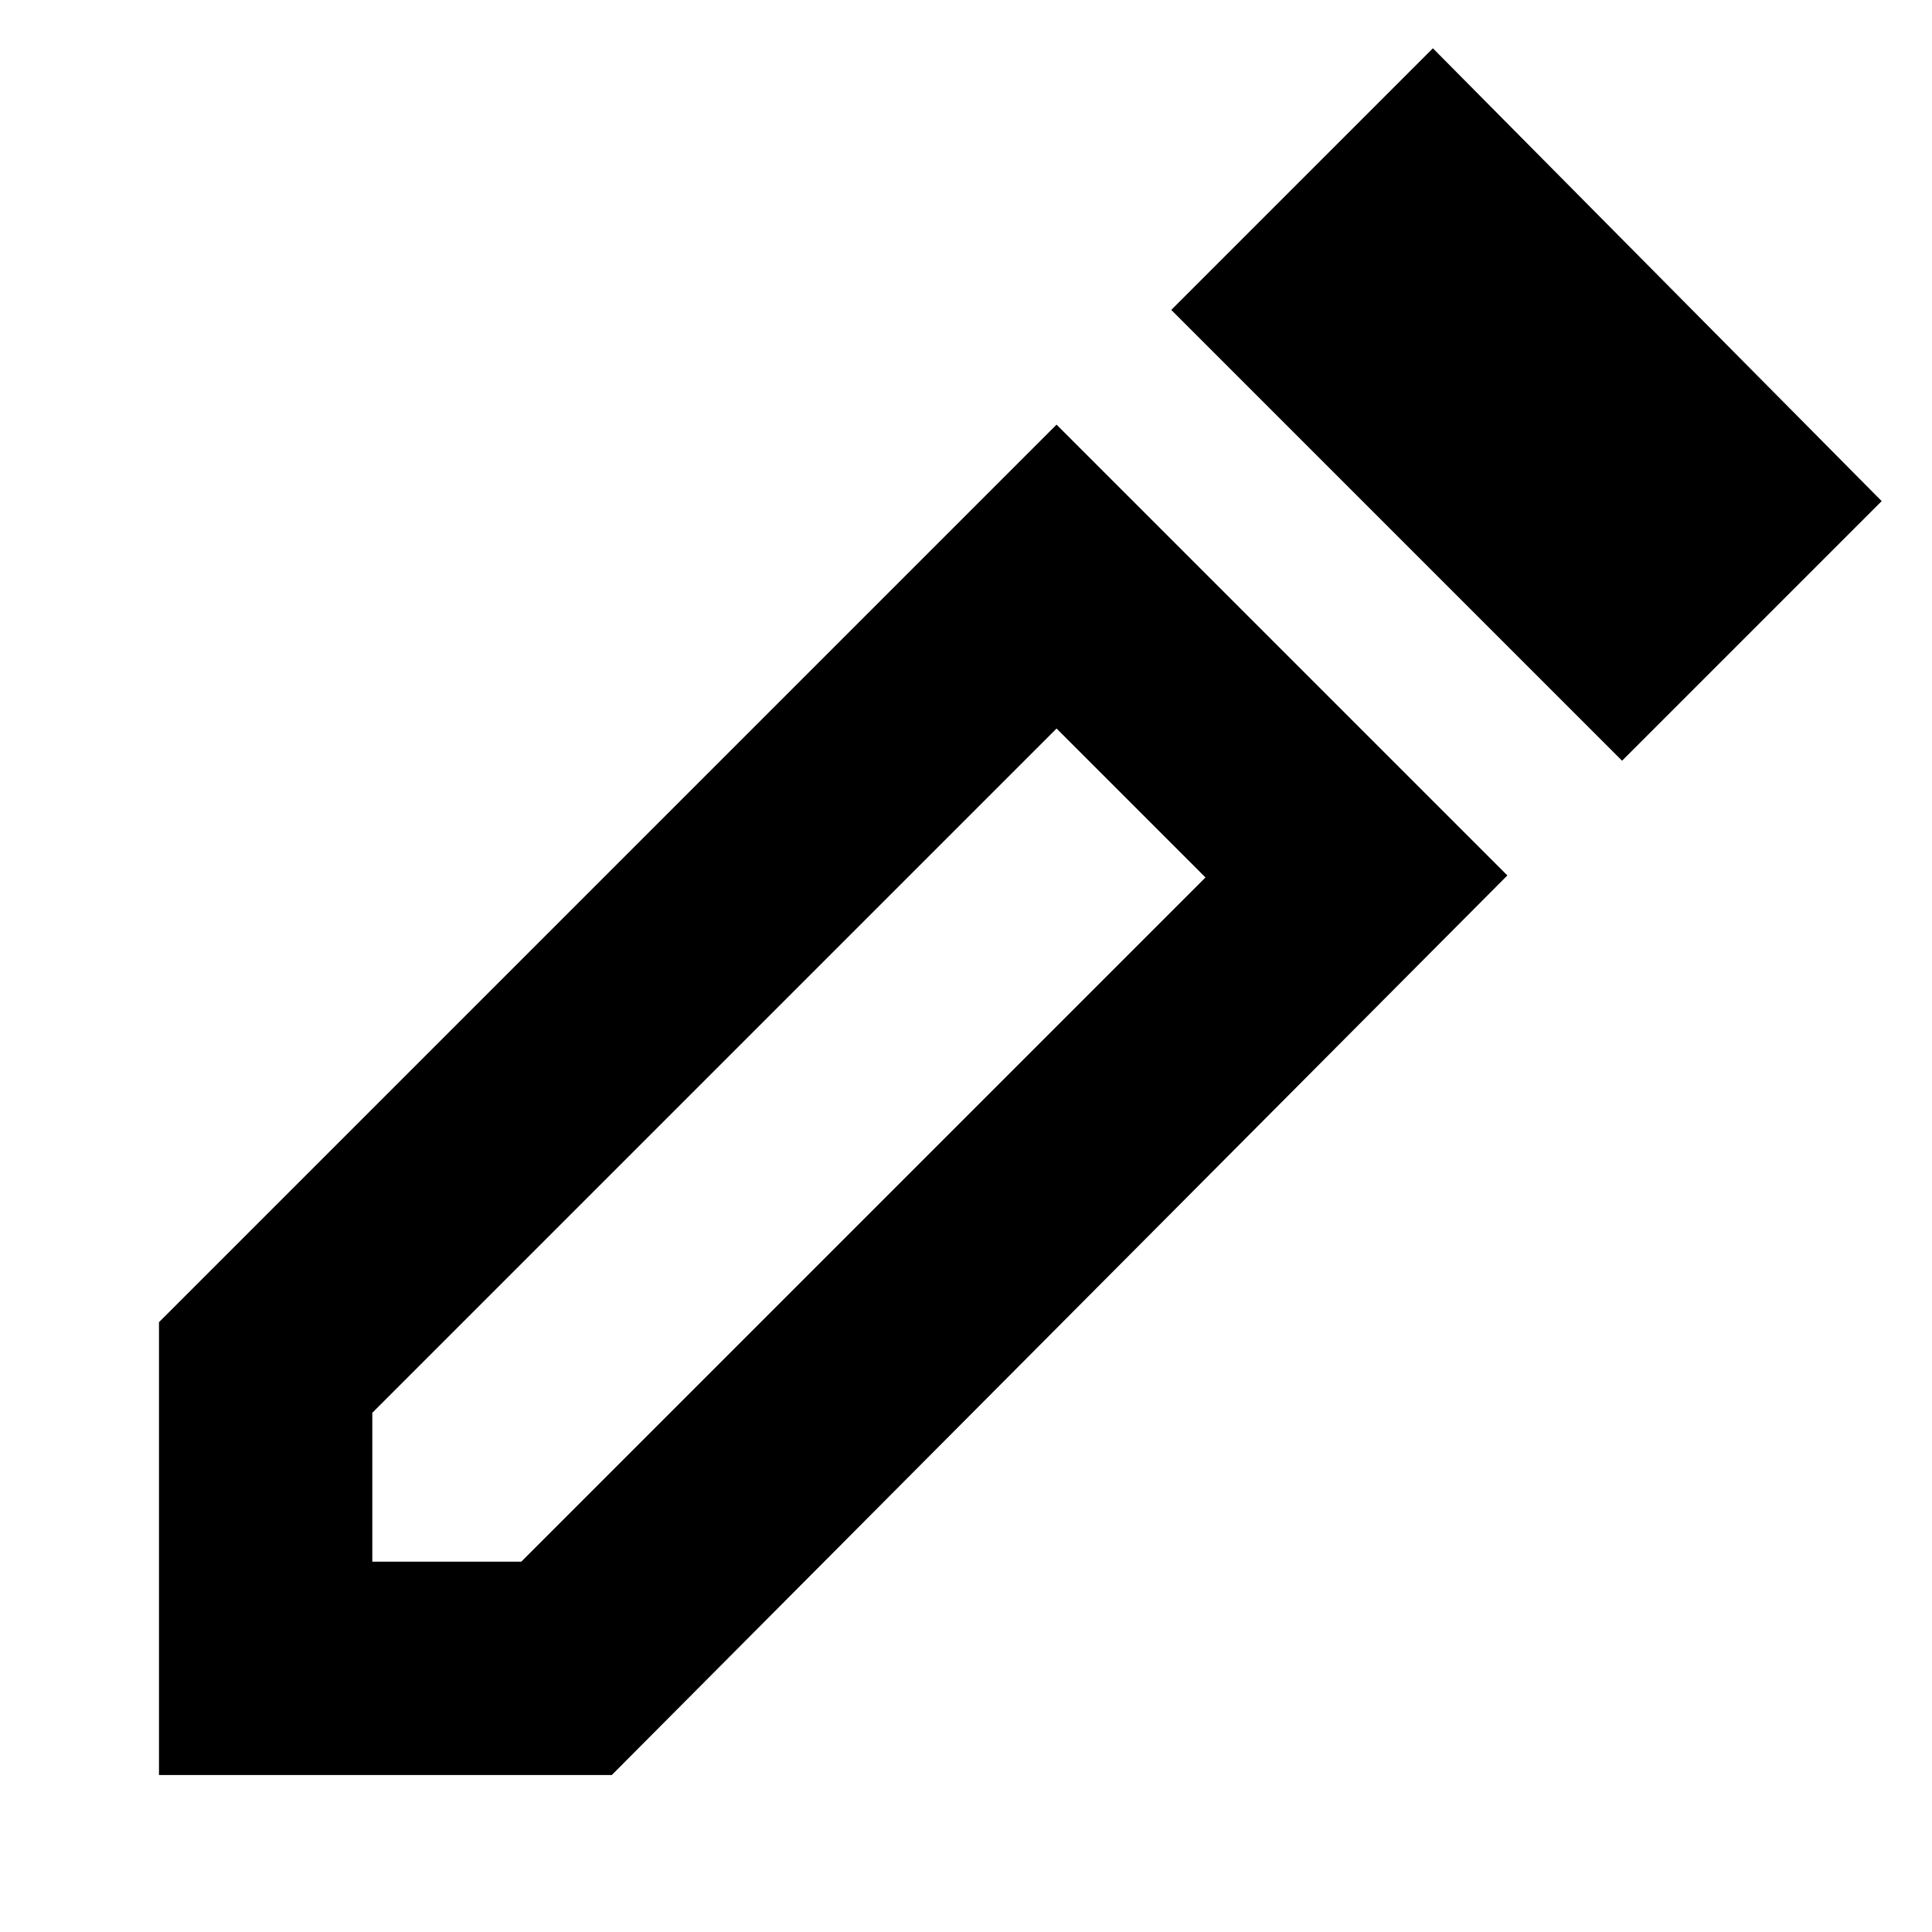 <svg xmlns="http://www.w3.org/2000/svg" height="24" width="24"><path d="M4.625 19.4H6.475L14.975 10.9L13.125 9.05L4.625 17.55ZM20.15 9.45 14.55 3.85 17.8 0.6 23.375 6.225ZM1.975 22.05V16.425L13.125 5.275L18.725 10.875L7.6 22.05ZM14.05 9.975 13.125 9.05 14.975 10.9Z"/></svg>